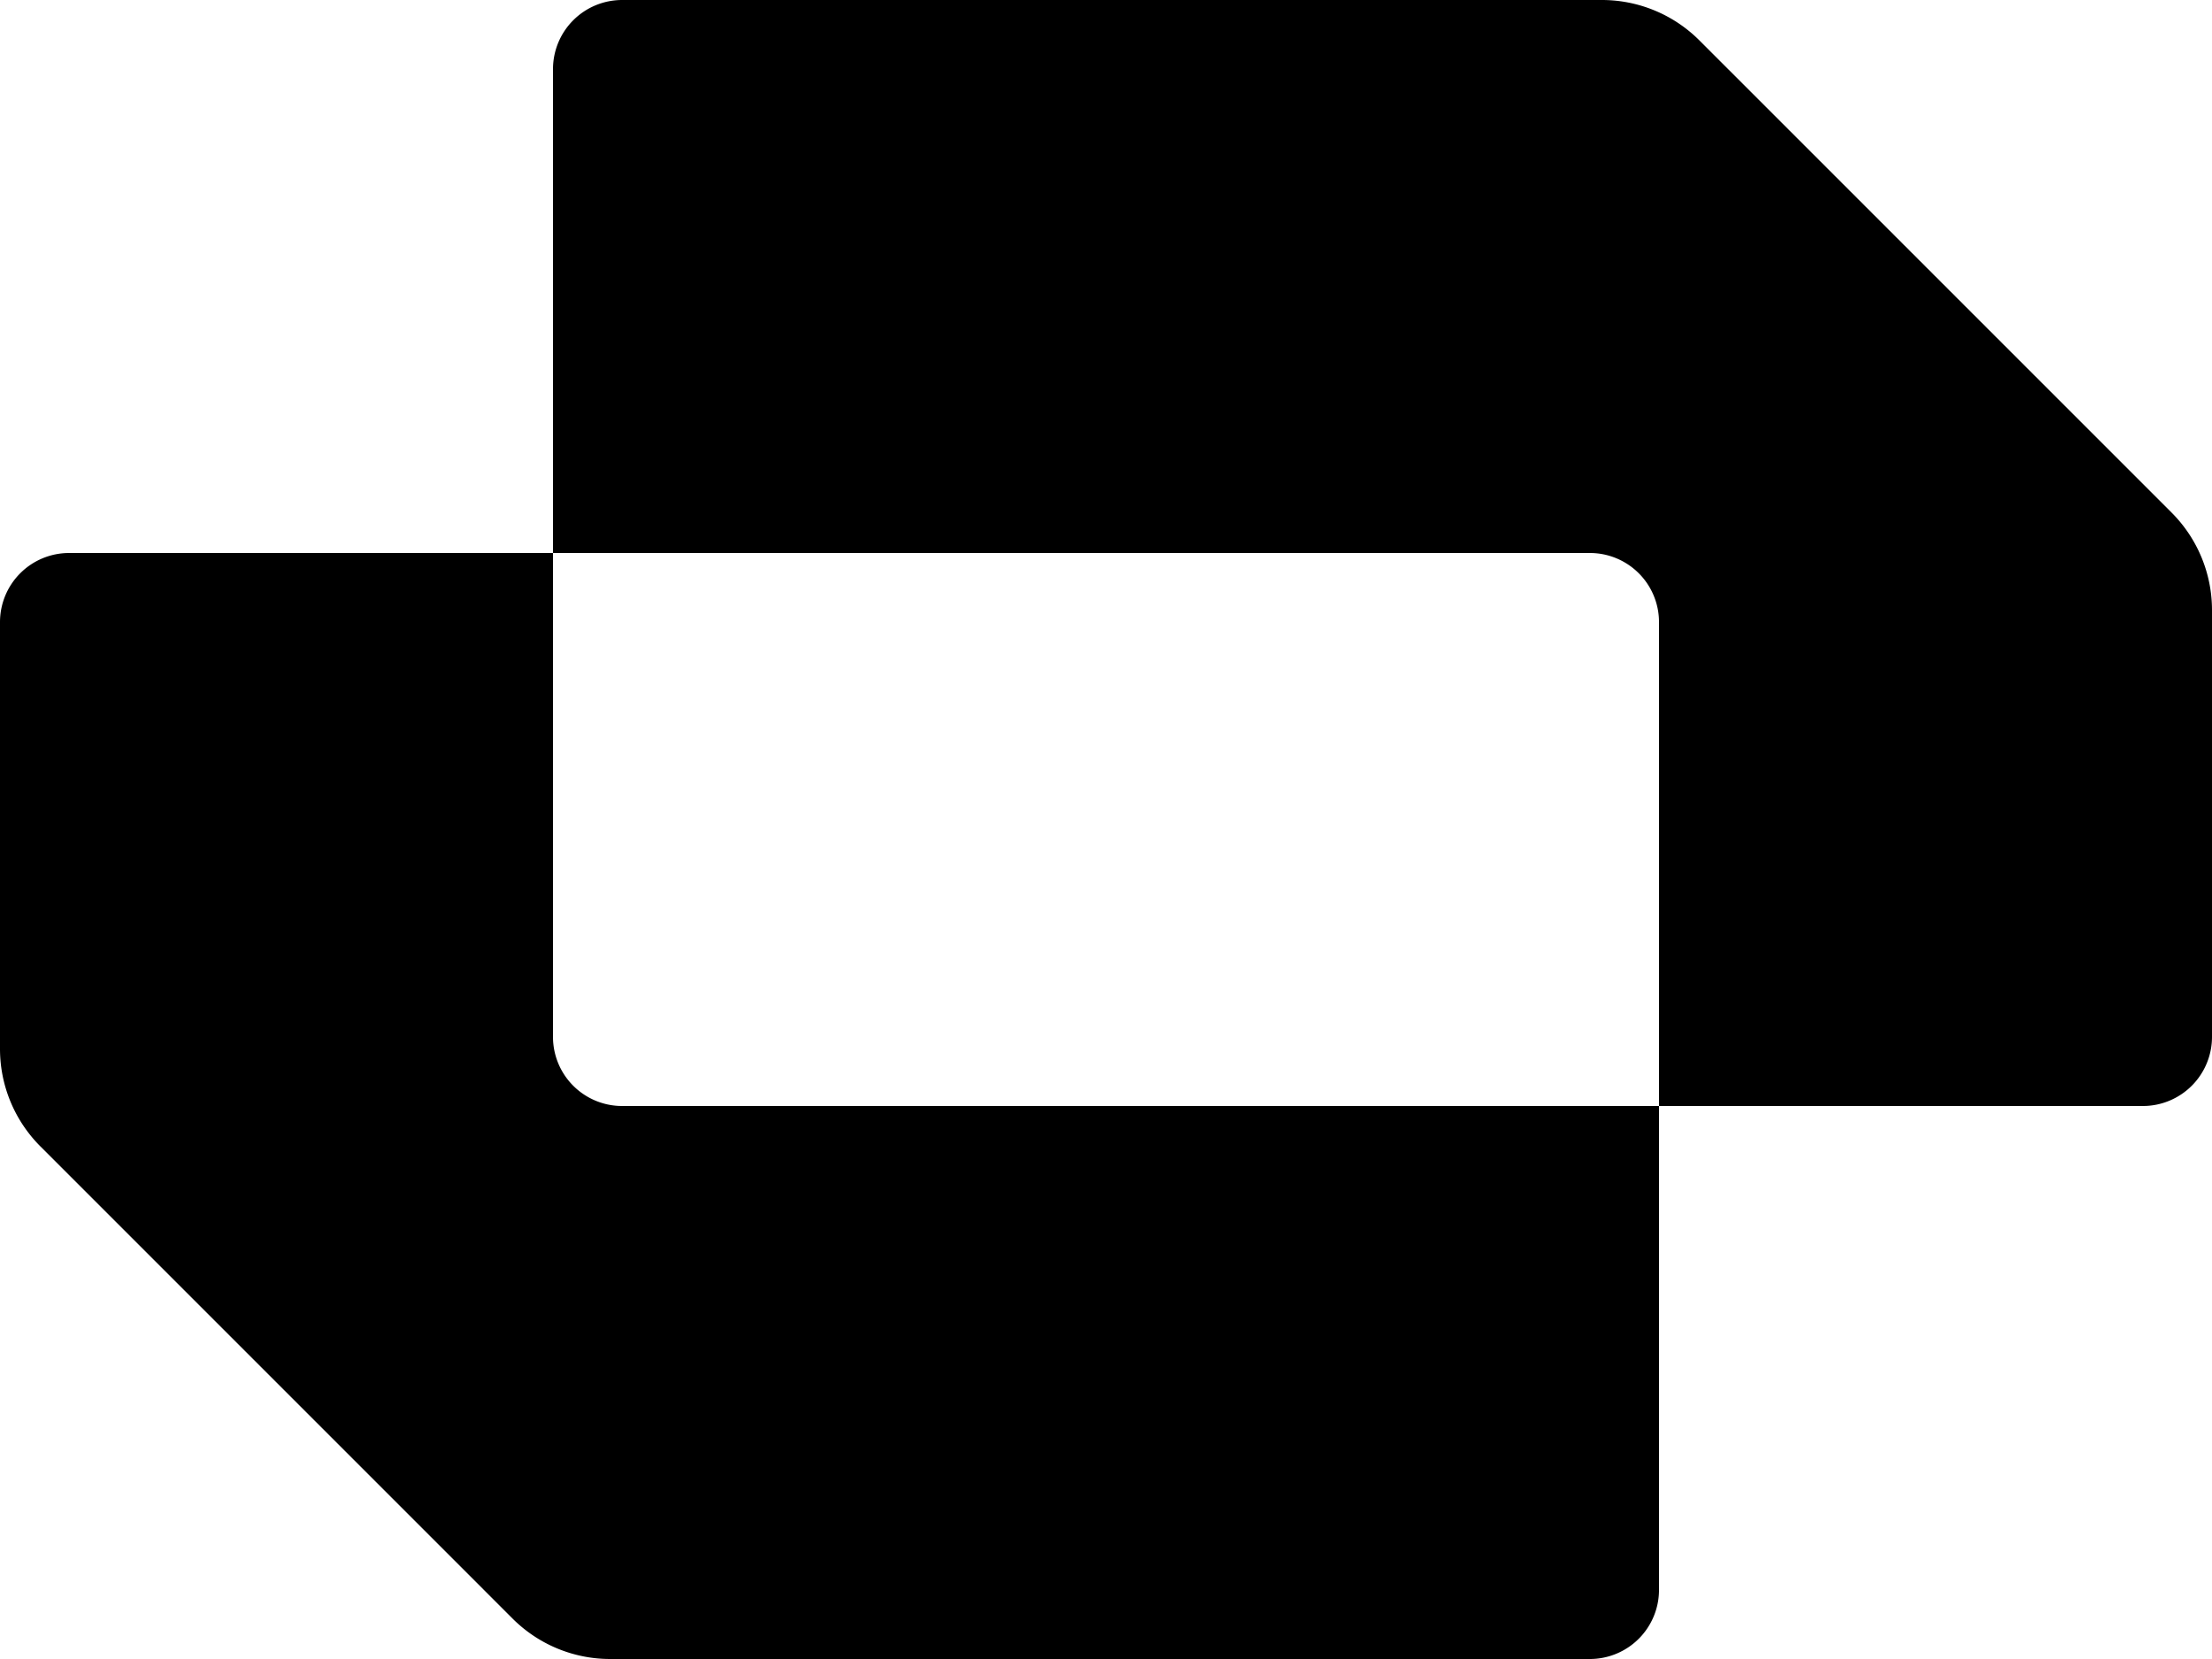 <svg id="Layer_1" data-name="Layer 1" xmlns="http://www.w3.org/2000/svg" viewBox="0 0 200 150"><title>Sloika-Logo_Symbol-Black-RGB</title><path d="M56.25,100H150v43.75a6.25,6.25,0,0,1-6.25,6.25H55.18a12.47,12.47,0,0,1-8.83-3.65h0L3.67,103.67h0A12.47,12.47,0,0,1,0,94.82V56.25A6.25,6.25,0,0,1,6.25,50H50V93.76A6.25,6.25,0,0,0,56.25,100Zm140.1-53.65h0L153.67,3.67h0A12.47,12.47,0,0,0,144.82,0H56.25A6.25,6.25,0,0,0,50,6.25V50h93.75A6.25,6.25,0,0,1,150,56.24V100h43.75A6.25,6.25,0,0,0,200,93.75V55.18a12.47,12.47,0,0,0-3.65-8.83Z"/></svg>